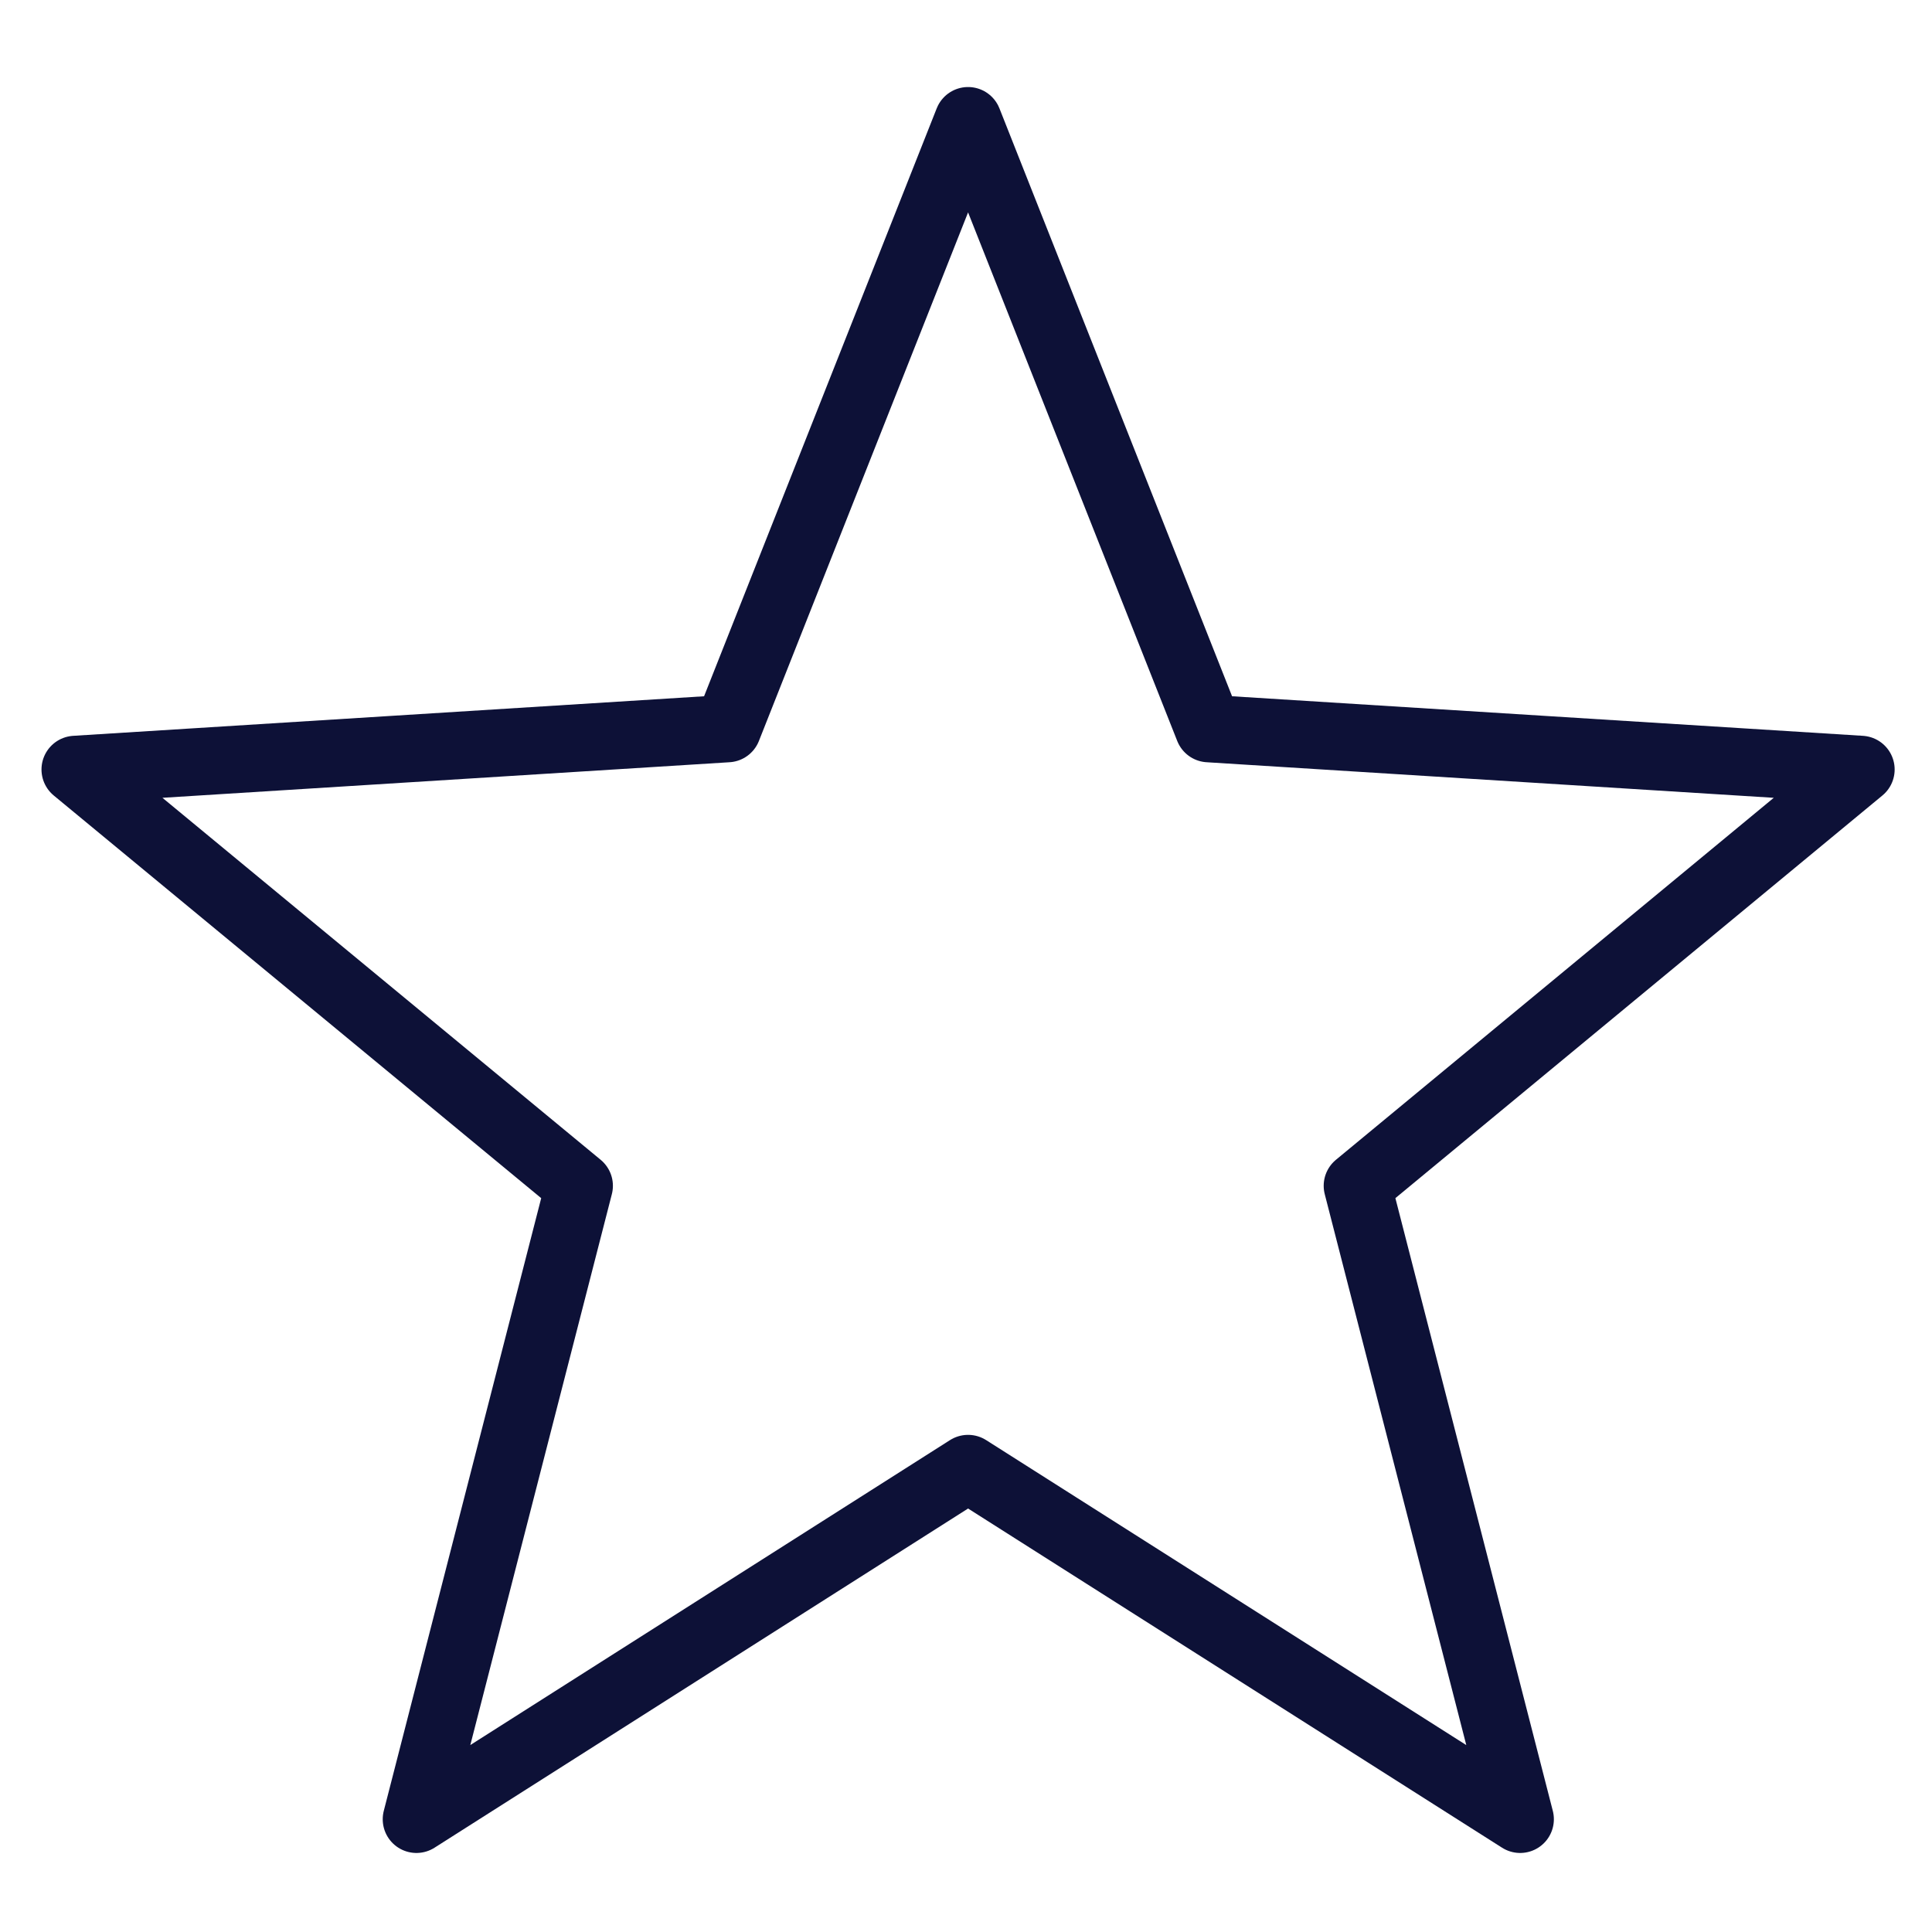 <?xml version="1.0" encoding="UTF-8" standalone="no"?>
<svg
   xmlns:dc="http://purl.org/dc/elements/1.1/"
   xmlns:cc="http://creativecommons.org/ns#"
   xmlns:rdf="http://www.w3.org/1999/02/22-rdf-syntax-ns#"
   xmlns:svg="http://www.w3.org/2000/svg"
   xmlns="http://www.w3.org/2000/svg"
   xml:space="preserve"
   style="enable-background:new 0 0 100 100;"
   viewBox="0 0 100 100"
   y="0px"
   x="0px"
   id="Layer_1"
   version="1.1"><defs
     id="defs517" /><style
     id="style510"
     type="text/css">
	.st0{fill:none;stroke:#0D1137;stroke-width:1.5;stroke-linecap:round;stroke-linejoin:round;stroke-miterlimit:10;}
</style><path
     d="m 44.77,44.85 5.35,-13.52 5.35,13.52 14.51,0.91 -11.2,9.26 3.62,14.09 -12.28,-7.8 -12.27,7.8 3.62,-14.09 -11.21,-9.26 z"
     style="fill:none;stroke:#0d1137;stroke-width:1.5;stroke-linecap:round;stroke-linejoin:round;stroke-miterlimit:10"
     transform="matrix(2.327,0,0,2.327,-66.522,-66.655)"
     id="polygon512" /></svg>